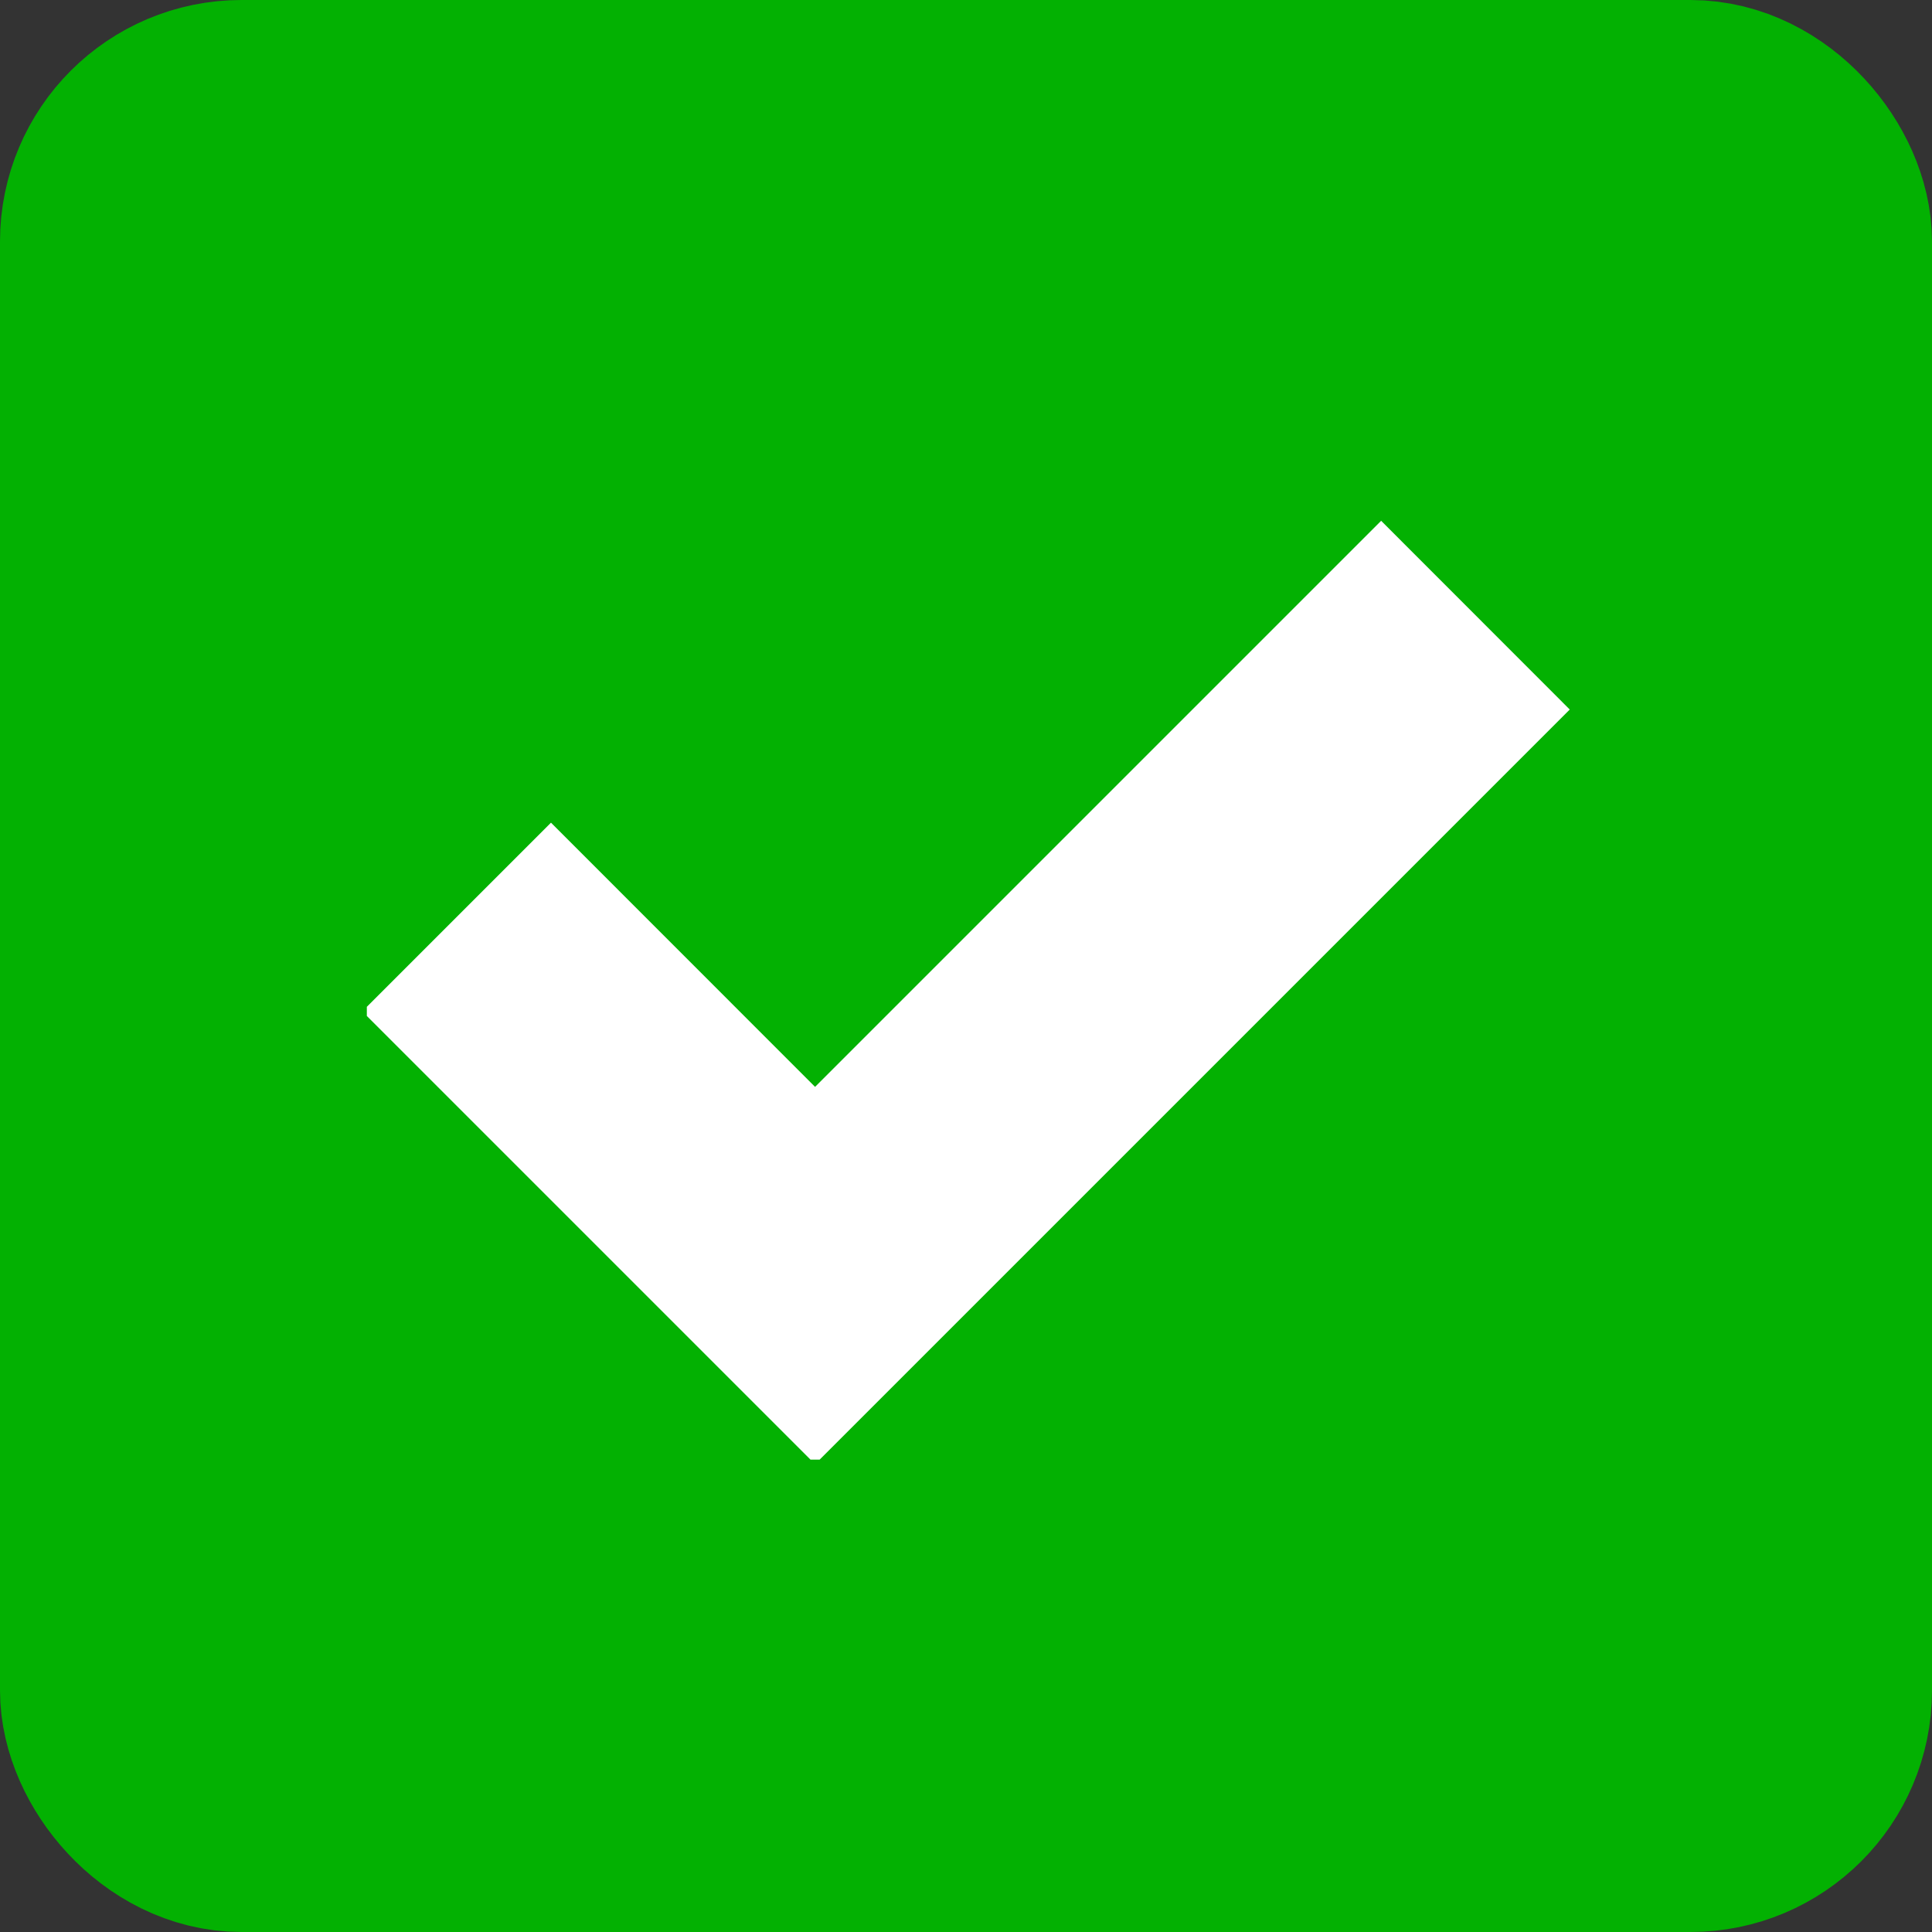 <svg xmlns="http://www.w3.org/2000/svg" xmlns:xlink="http://www.w3.org/1999/xlink" width="16" height="16" viewBox="0 0 16 16"><rect x="0" y="0" width="16" height="16" fill="#333333" stroke="none"/><defs><style>.a{fill:none;}.b{fill:#03B102;stroke:#03B102;stroke-miterlimit:10;stroke-width:2px;}.c{clip-path:url(#a);}.d{fill:#fff;}</style><clipPath id="a"><path class="a" d="M0,0H9.962V7.775H0Z" transform="translate(0.038 0.313)"/></clipPath></defs><g transform="translate(1 1)"><rect class="b" width="14" height="14" rx="1"/><g transform="translate(2 3)"><path class="a" d="M0,0H9.962V7.775H0Z" transform="translate(0.038 0.313)"/><g class="c"><path class="d" d="M8.438,0,3.75,4.688,1.563,2.5,0,4.063l3.75,3.75L10,1.563,8.438,0" transform="translate(0 0.313)"/></g></g></g></svg>